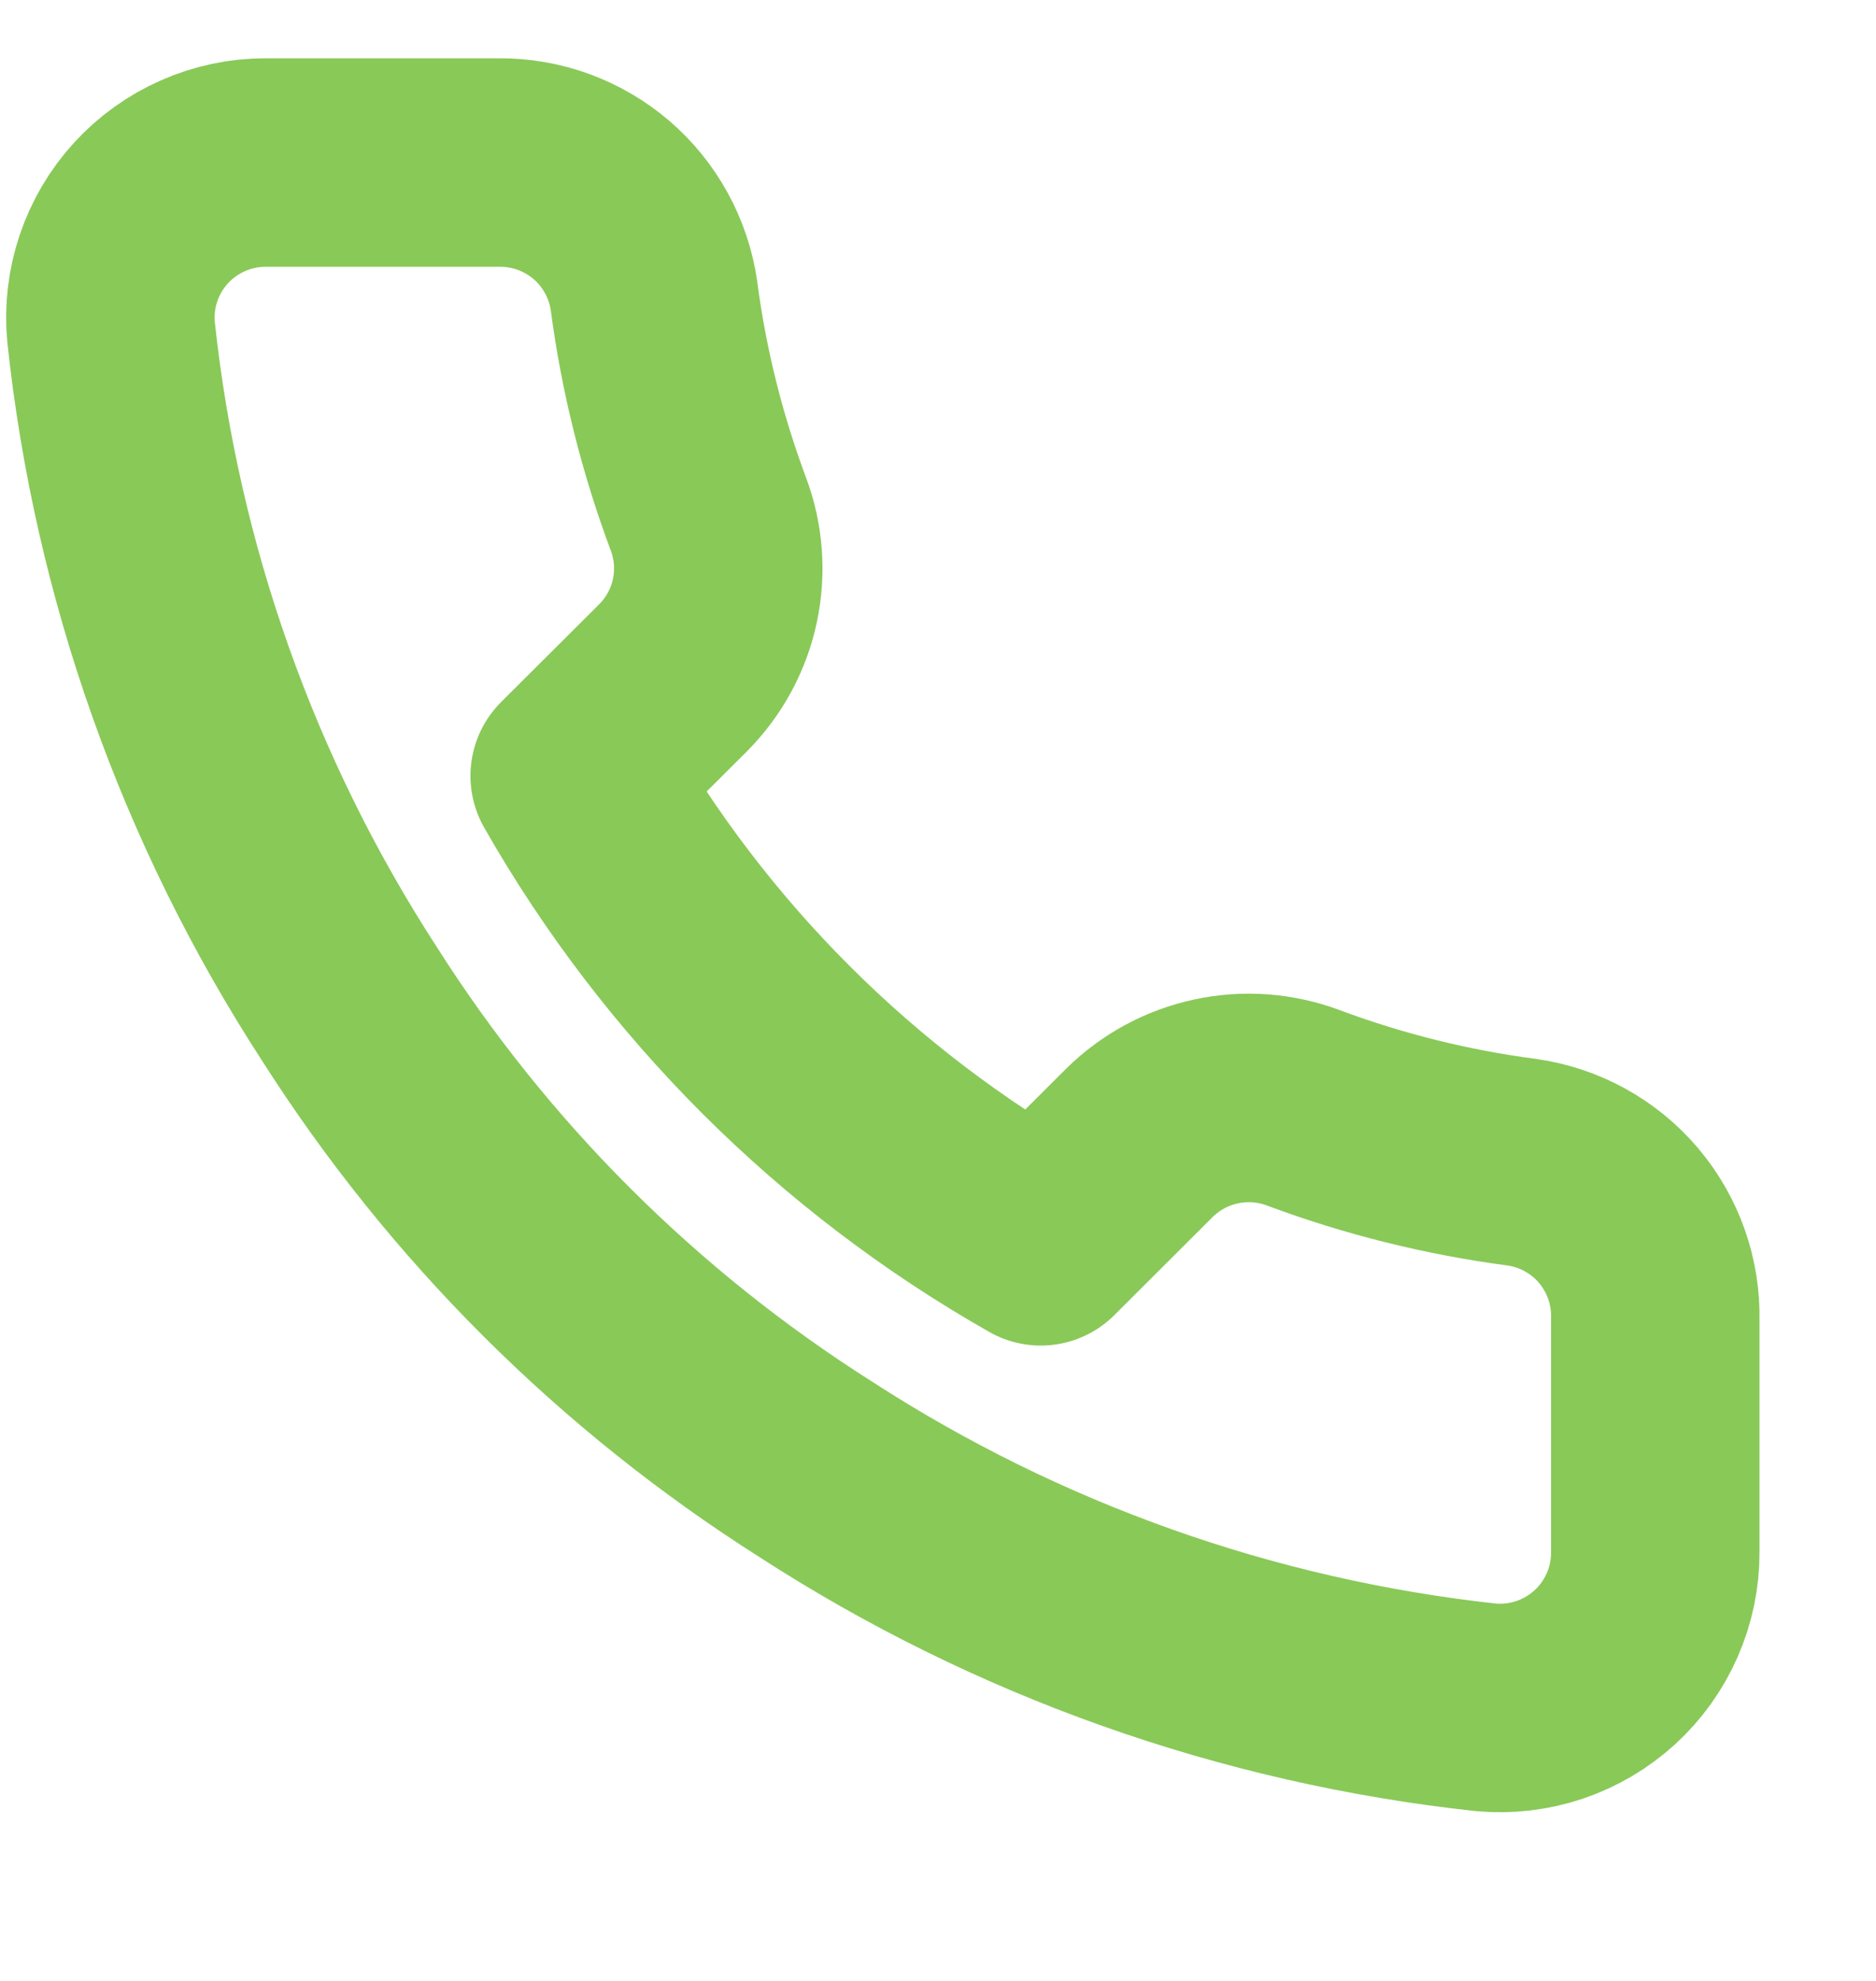 <svg width="18" height="19" viewBox="0 0 18 19" fill="none" xmlns="http://www.w3.org/2000/svg">
<g clip-path="url(#clip0_1257_484)">
<path d="M15.882 12.657V14.888C15.883 15.096 15.84 15.301 15.757 15.49C15.674 15.68 15.552 15.851 15.399 15.991C15.246 16.131 15.066 16.237 14.869 16.304C14.672 16.37 14.464 16.395 14.257 16.376C11.964 16.127 9.761 15.345 7.825 14.092C6.024 12.95 4.497 11.427 3.353 9.629C2.093 7.689 1.31 5.479 1.065 3.18C1.046 2.975 1.071 2.767 1.137 2.572C1.203 2.376 1.309 2.196 1.449 2.043C1.588 1.891 1.758 1.769 1.947 1.686C2.136 1.602 2.341 1.559 2.548 1.559H4.784C5.146 1.555 5.496 1.683 5.771 1.918C6.045 2.154 6.224 2.481 6.275 2.838C6.369 3.552 6.544 4.253 6.796 4.928C6.897 5.195 6.918 5.484 6.859 5.762C6.8 6.04 6.661 6.296 6.461 6.498L5.514 7.442C6.575 9.305 8.12 10.847 9.986 11.906L10.933 10.961C11.136 10.761 11.392 10.623 11.67 10.564C11.949 10.504 12.239 10.526 12.506 10.626C13.182 10.878 13.884 11.053 14.6 11.147C14.962 11.198 15.293 11.38 15.529 11.658C15.765 11.937 15.891 12.292 15.882 12.657Z" stroke="#89C958" stroke-width="2" stroke-linecap="round" stroke-linejoin="round"/>
</g>
<defs>
<clipPath id="clip0_1257_484">
<rect width="18" height="18" fill="white" transform="translate(0 0.5)"/>
</clipPath>
</defs>
</svg>

